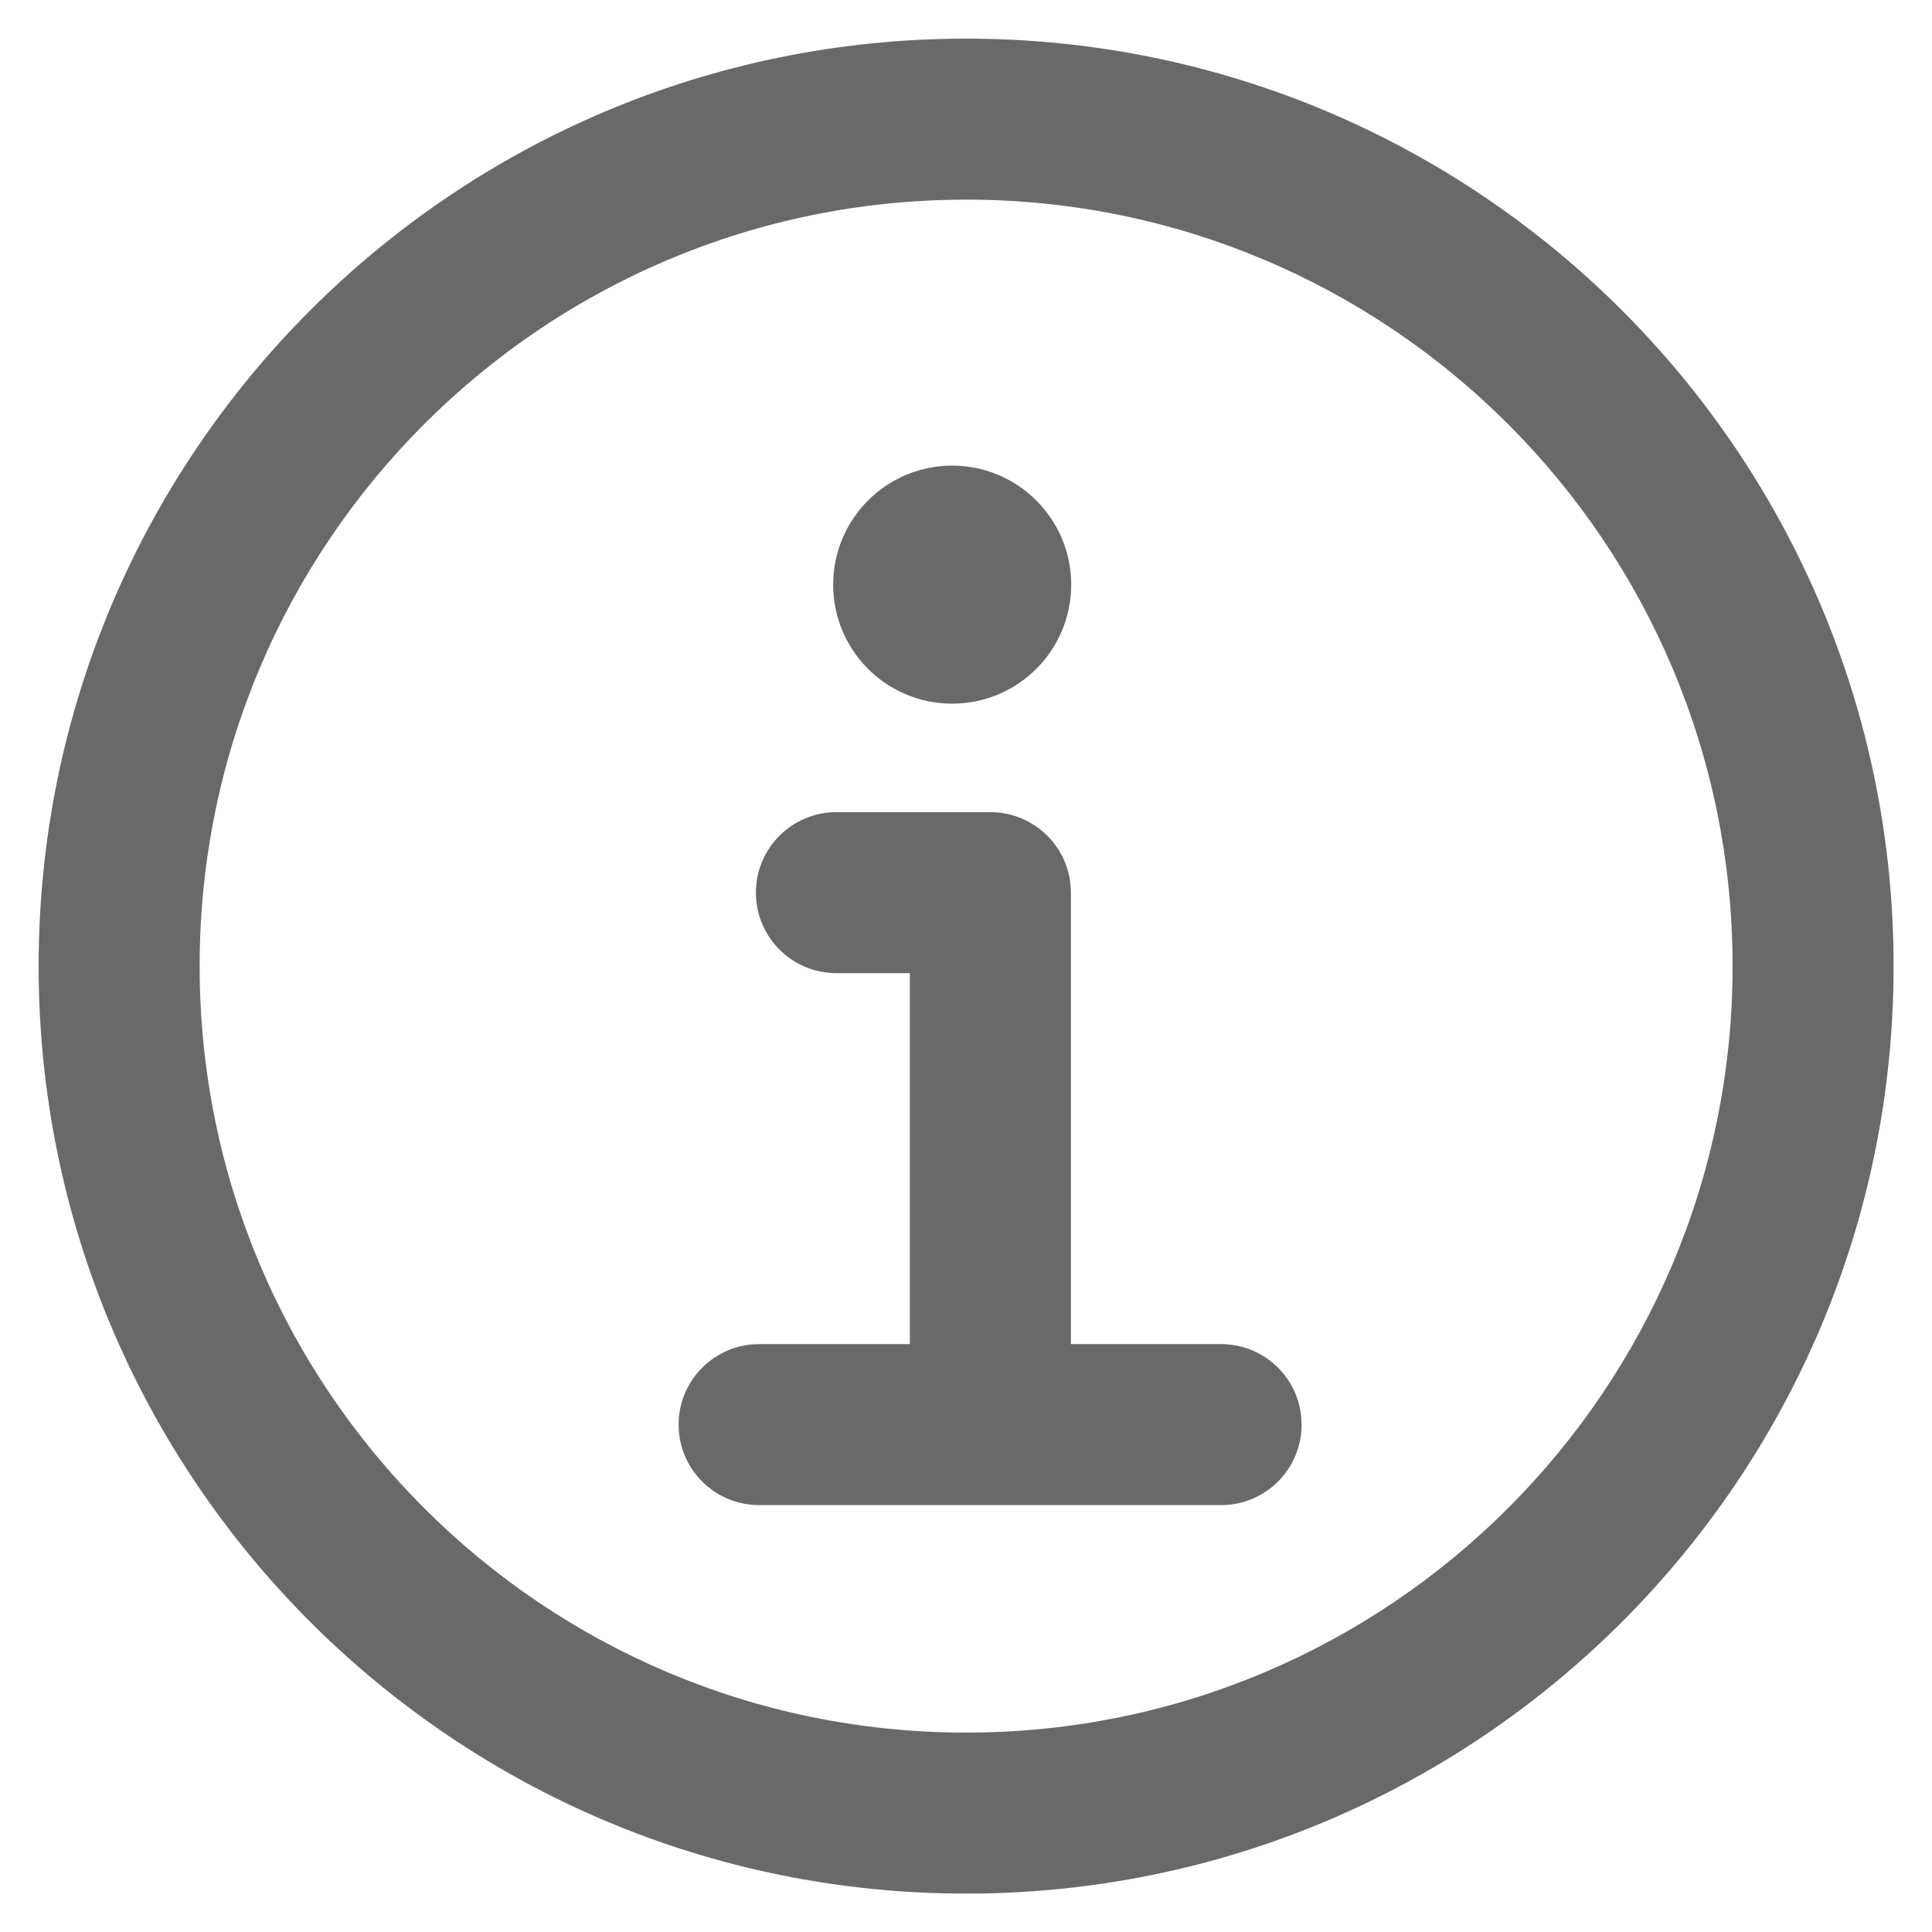 <svg xmlns="http://www.w3.org/2000/svg" width="24" height="24" viewBox="0 0 24 24">
  <path fill="#666A6D" fill-rule="evenodd" d="M12.002,0.48 C18.364,0.48 23.523,5.639 23.523,12.002 C23.523,18.365 18.364,23.523 12.002,23.523 C5.638,23.523 0.48,18.365 0.48,12.002 C0.48,5.638 5.638,0.48 12.002,0.48 Z M12.002,2.48 C6.743,2.48 2.48,6.743 2.48,12.002 C2.48,17.261 6.743,21.523 12.002,21.523 C17.26,21.523 21.523,17.26 21.523,12.002 C21.523,6.743 17.26,2.48 12.002,2.48 Z M12.303,10.089 C12.855,10.089 13.303,10.536 13.303,11.089 L13.303,11.089 L13.303,16.697 L15.169,16.697 C15.682,16.697 16.105,17.083 16.162,17.581 L16.169,17.697 C16.169,18.25 15.721,18.697 15.169,18.697 L15.169,18.697 L9.43,18.697 C8.878,18.697 8.43,18.25 8.43,17.697 C8.43,17.145 8.878,16.697 9.43,16.697 L9.43,16.697 L11.303,16.697 L11.303,12.089 L10.39,12.089 C9.838,12.089 9.39,11.641 9.39,11.089 C9.39,10.536 9.838,10.089 10.39,10.089 L10.39,10.089 Z M11.828,5.784 C12.644,5.784 13.307,6.447 13.307,7.263 C13.307,8.08 12.644,8.741 11.828,8.741 C11.011,8.741 10.35,8.08 10.35,7.263 C10.35,6.447 11.011,5.784 11.828,5.784 Z"/>
</svg>
